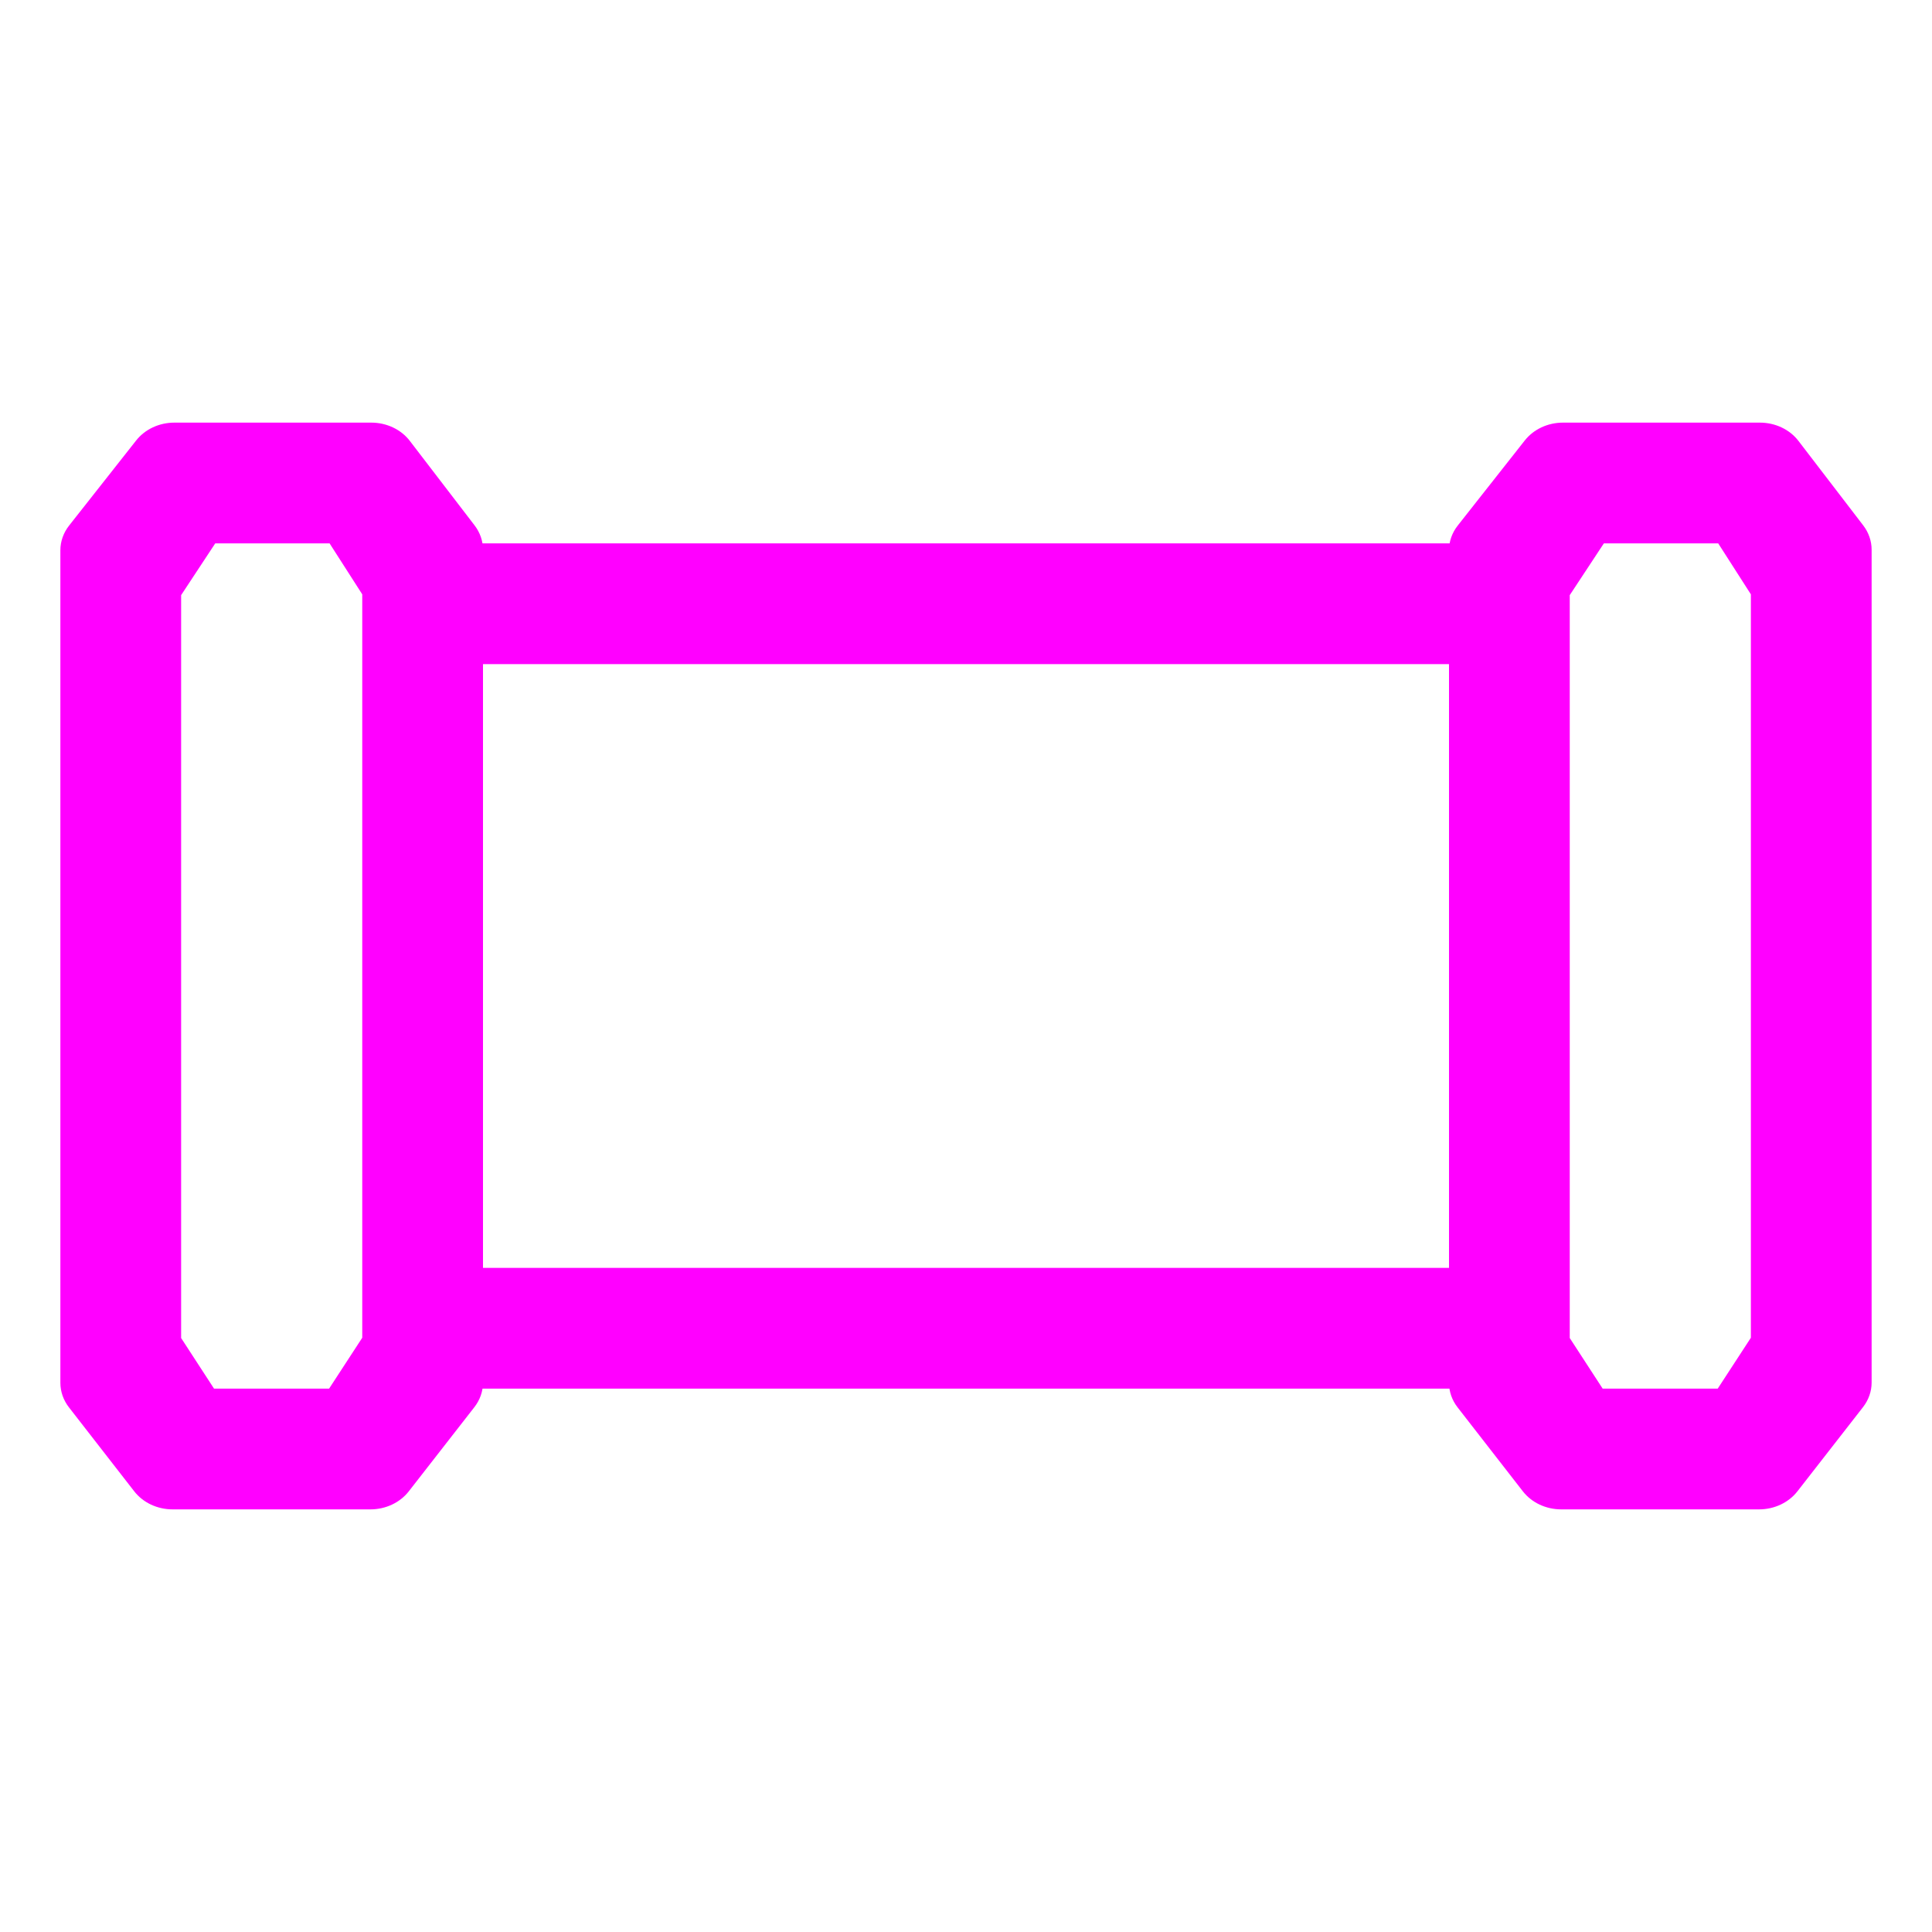 <?xml version="1.0" encoding="UTF-8"?>
<svg width="96px" height="96px" viewBox="0 0 96 96" version="1.1" xmlns="http://www.w3.org/2000/svg" xmlns:xlink="http://www.w3.org/1999/xlink">
    <!-- Generator: Sketch 42 (36781) - http://www.bohemiancoding.com/sketch -->
    <title>Pipe</title>
    <desc>Created with Sketch.</desc>
    <defs></defs>
    <g id="Page-1" stroke="none" stroke-width="1" fill="none" fill-rule="evenodd">
        <g id="Pipes-96x96">
            <path d="M16.377,27 L18,29.532 L18,66.472 L16.353,69 L10.635,69 L9,66.486 L9,29.572 L10.695,27 L16.377,27 Z M8.664,21 C7.911,21 7.204,21.33 6.766,21.886 L3.436,26.112 C3.152,26.471 3,26.902 3,27.344 L3,68.711 C3,69.148 3.149,69.575 3.427,69.932 L6.67,74.103 C7.107,74.666 7.818,75 8.577,75 L18.406,75 C19.163,75 19.873,74.666 20.311,74.105 L23.572,69.92 C23.85,69.563 24,69.136 24,68.698 L24,27.315 C24,26.883 23.854,26.461 23.582,26.106 L20.364,21.908 C19.928,21.339 19.212,21 18.448,21 L8.664,21 Z" id="Rectangle-6-Copy-4" fill="#FF00FF" fill-rule="nonzero"></path>
            <path d="M85.377,27 L87,29.532 L87,66.472 L85.353,69 L79.635,69 L78,66.486 L78,29.572 L79.695,27 L85.377,27 Z M77.664,21 C76.911,21 76.204,21.33 75.766,21.886 L72.436,26.112 C72.152,26.471 72,26.902 72,27.344 L72,68.711 C72,69.148 72.149,69.575 72.427,69.932 L75.67,74.103 C76.107,74.666 76.818,75 77.577,75 L87.406,75 C88.163,75 88.873,74.666 89.311,74.105 L92.572,69.92 C92.85,69.563 93,69.136 93,68.698 L93,27.315 C93,26.883 92.854,26.461 92.582,26.106 L89.364,21.908 C88.928,21.339 88.212,21 87.448,21 L77.664,21 Z" id="Rectangle-6-Copy-5" fill="#FF00FF" fill-rule="nonzero"></path>
            <path d="M22.5,30 L73.5,30" id="Line" stroke="#FF00FF" stroke-width="6" stroke-linecap="square"></path>
            <path d="M22.5,66 L73.5,66" id="Line-Copy" stroke="#FF00FF" stroke-width="6" stroke-linecap="square"></path>
        </g>
    </g>
</svg>
